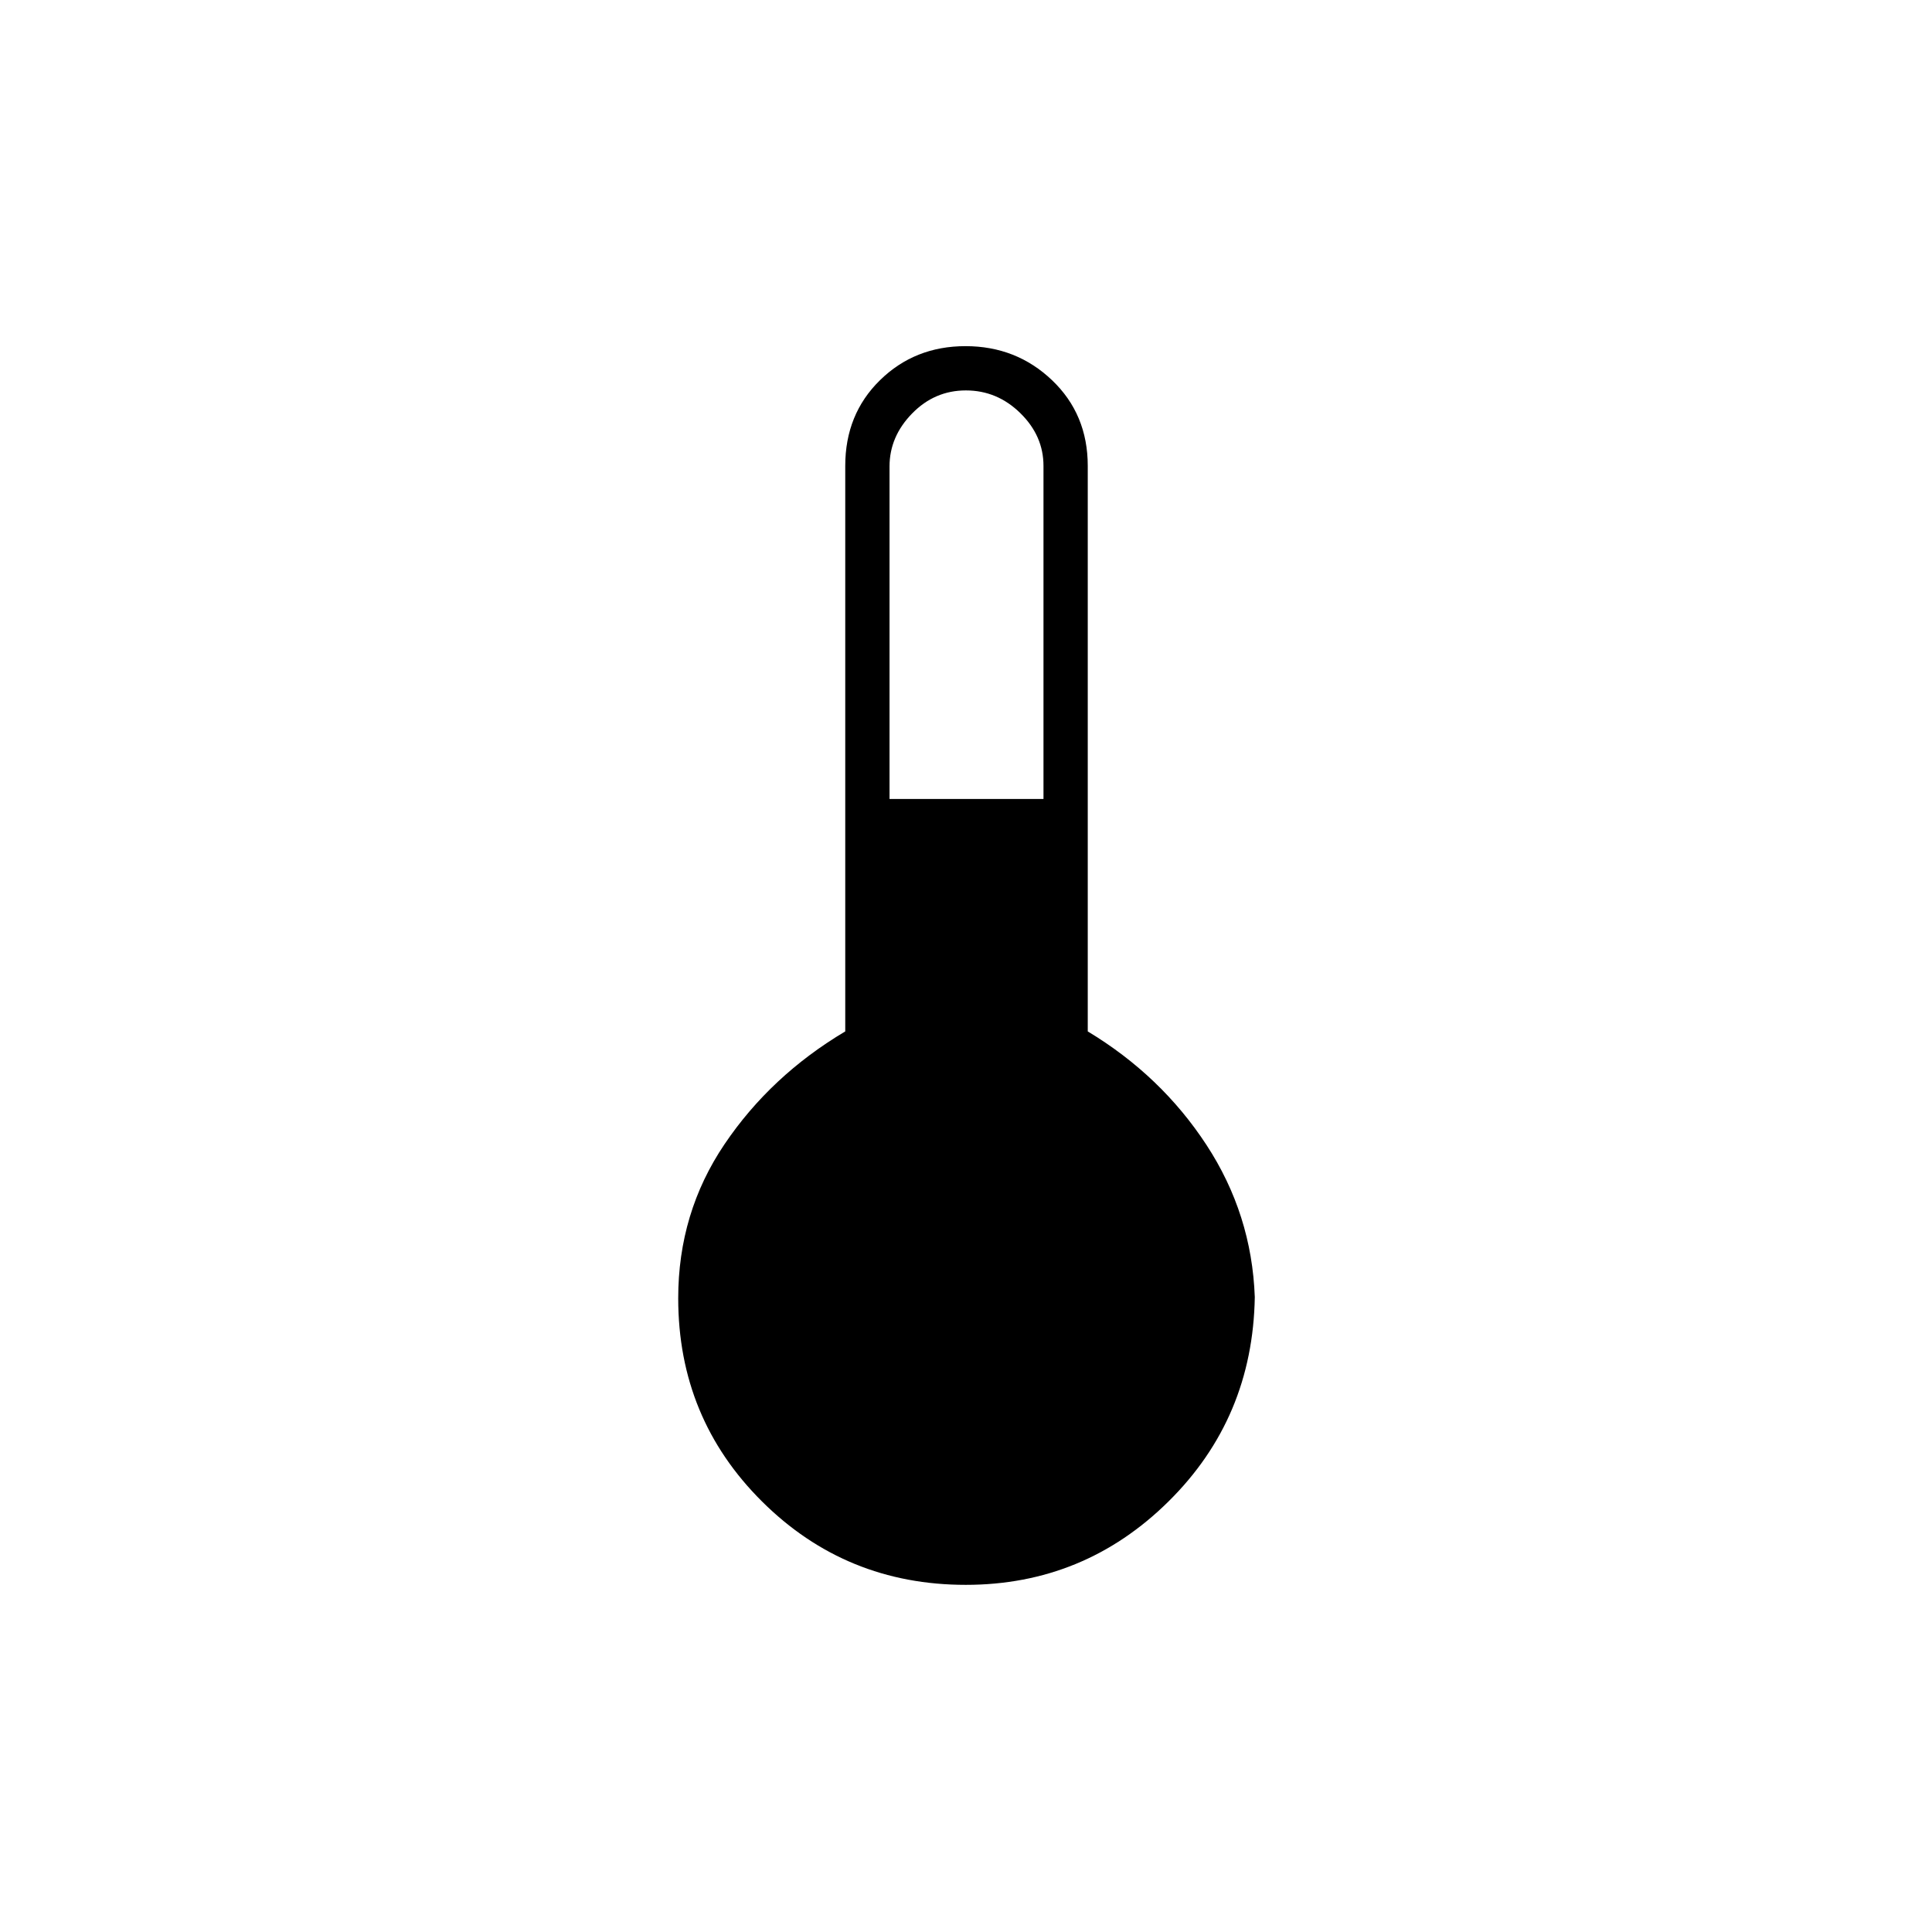 <svg xmlns="http://www.w3.org/2000/svg" height="48" viewBox="0 -960 960 960" width="48"><path d="M479.89-172.5q-59.58 0-101.24-41.42Q337-255.34 337-314.9q0-42.47 23-76.53 23-34.07 60-56.07v-281q0-25.67 17.26-42.58Q454.53-788 479.76-788q25.24 0 42.99 16.92 17.75 16.91 17.75 42.58v281q36.5 22 59 56.43 22.5 34.42 24 75.57-1 60.21-42.91 101.6-41.92 41.4-100.7 41.4ZM442-563h76.5v-165.5q0-14.95-11.51-26.22Q495.49-766 479.94-766q-15.54 0-26.74 11.48T442-728.21V-563Z"/></svg>